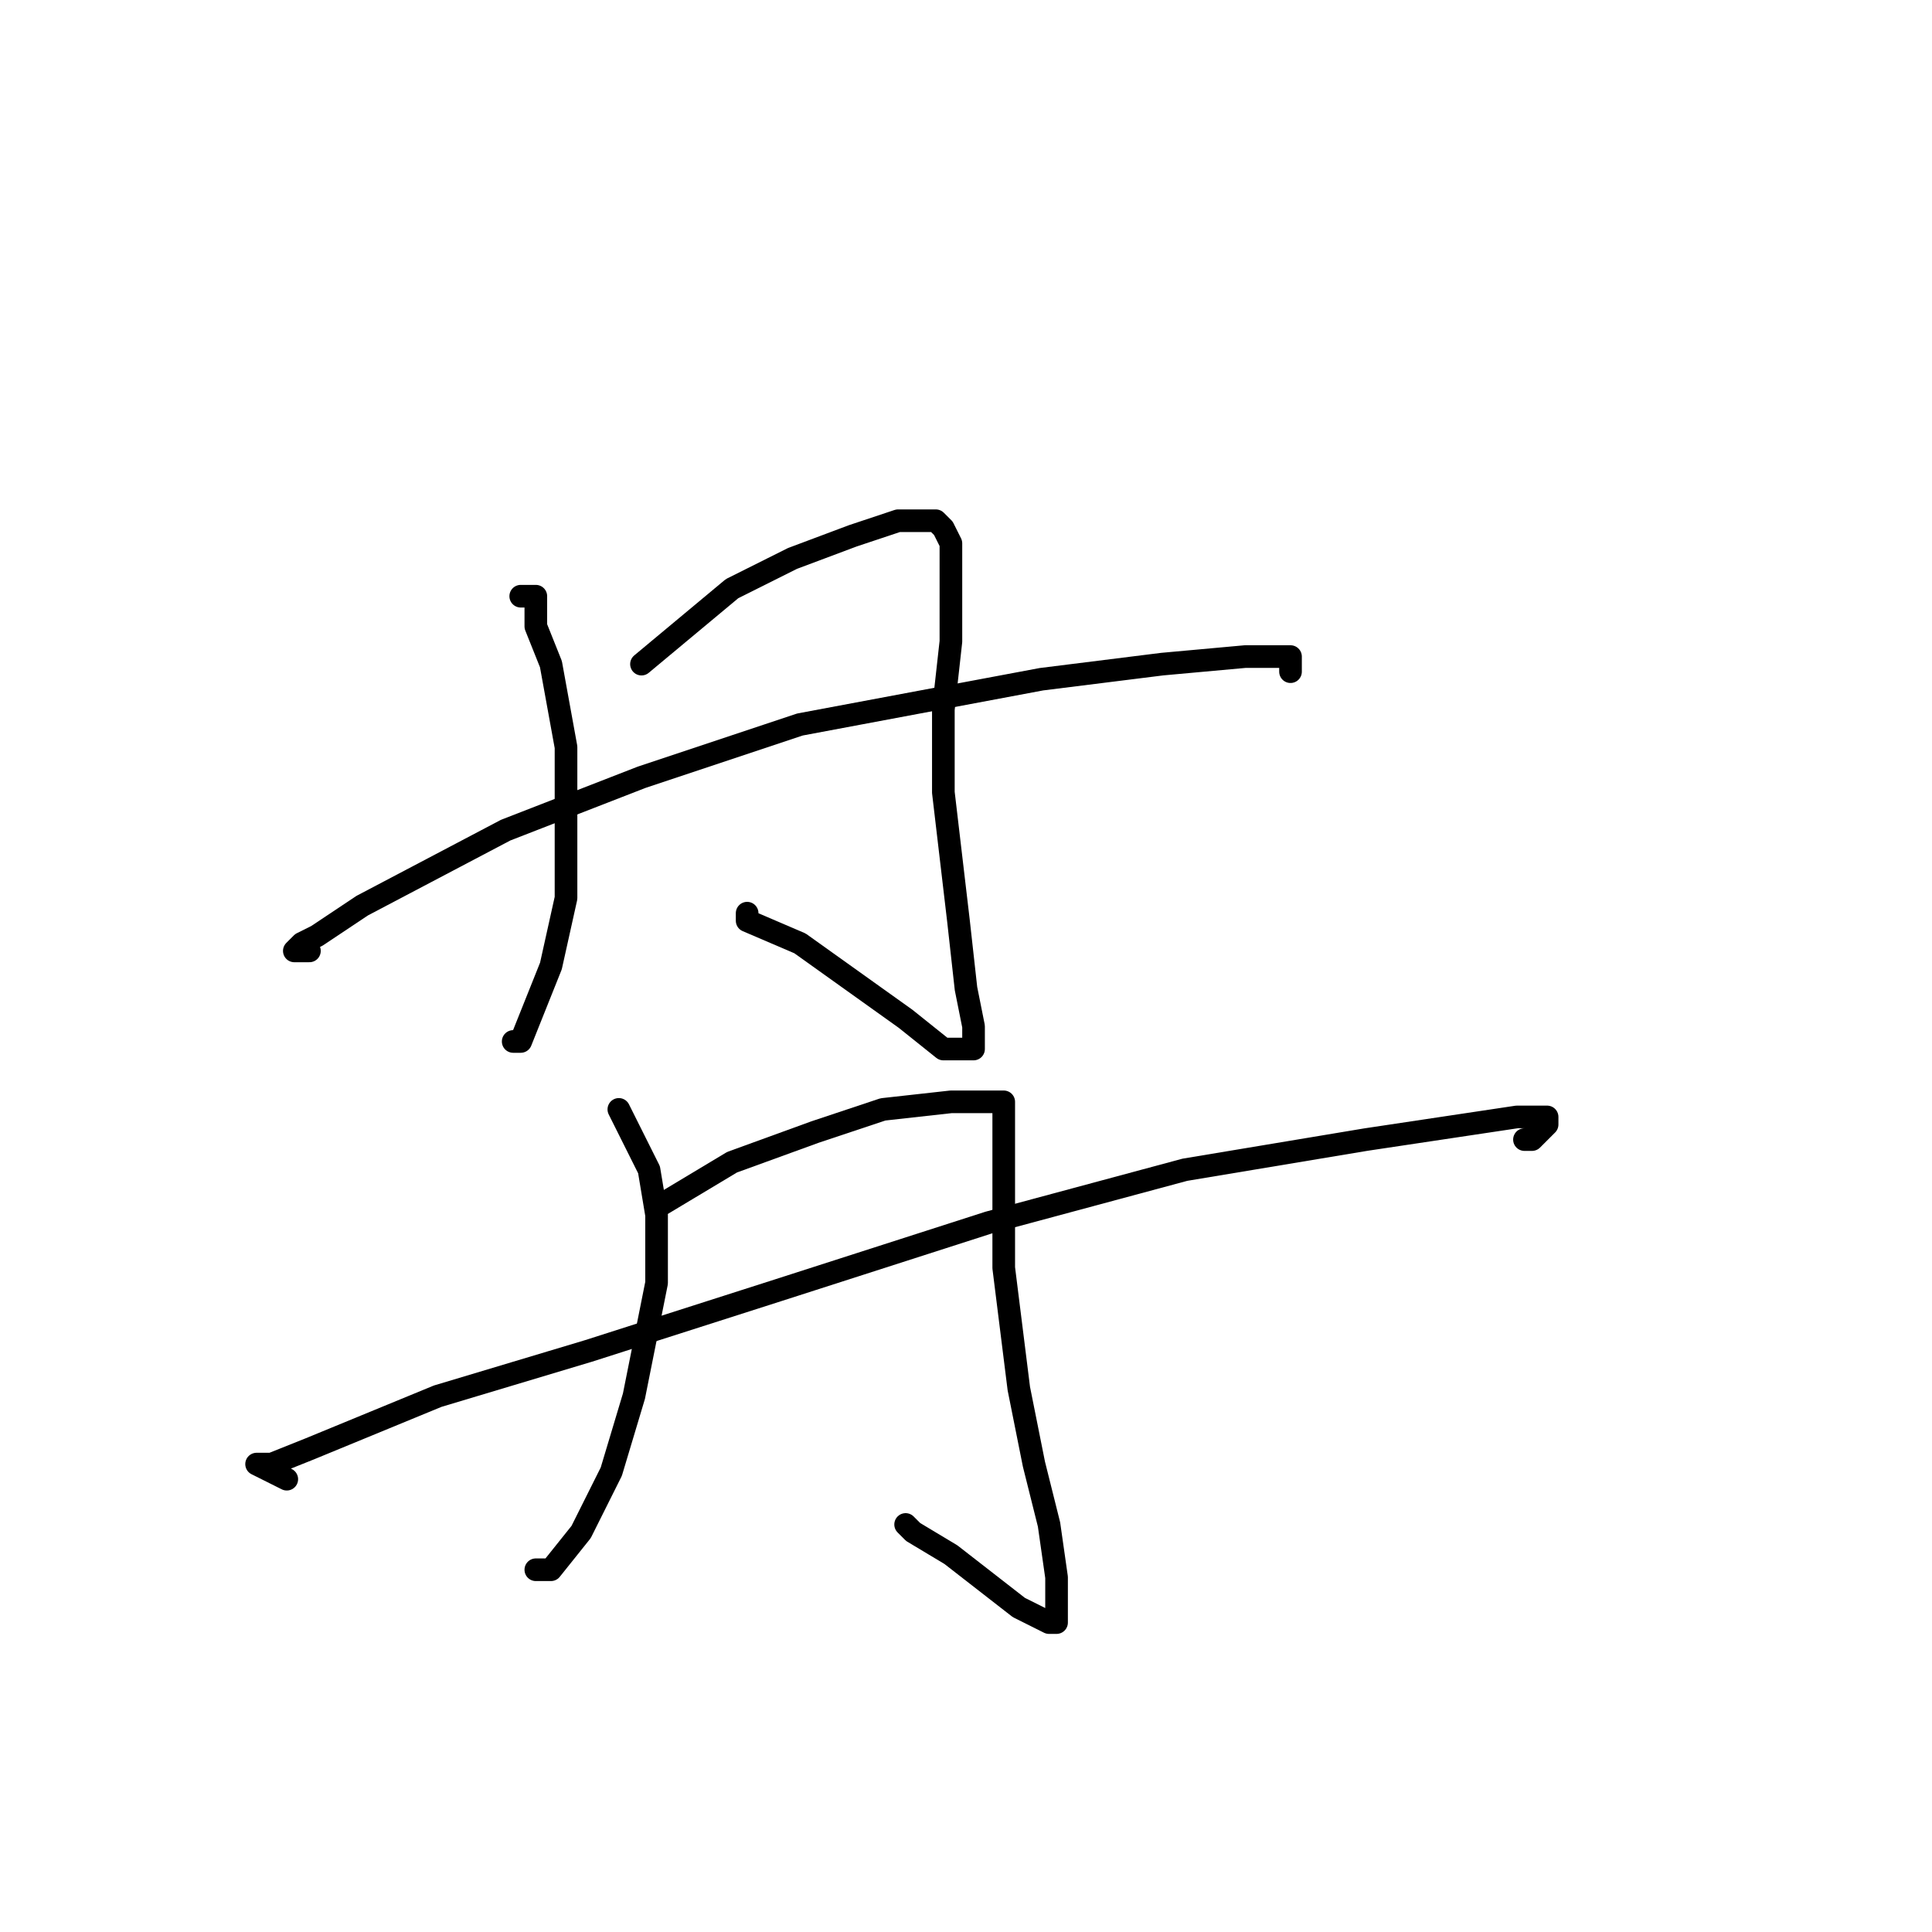 <?xml version="1.0" standalone="no"?>
    <svg width="256" height="256" xmlns="http://www.w3.org/2000/svg" version="1.1">
    <polyline stroke="black" stroke-width="3" stroke-linecap="round" fill="transparent" stroke-linejoin="round" points="69 79 70 79 71 79 71 83 73 88 75 99 75 109 75 119 73 128 69 138 68 138 68 138 " />
        <polyline stroke="black" stroke-width="3" stroke-linecap="round" fill="transparent" stroke-linejoin="round" points="85 88 91 83 97 78 105 74 113 71 119 69 122 69 122 69 123 69 123 69 124 69 125 70 126 72 126 77 126 85 125 94 125 105 127 122 128 131 129 136 129 139 128 139 125 139 120 135 113 130 106 125 99 122 99 121 99 121 " />
        <polyline stroke="black" stroke-width="3" stroke-linecap="round" fill="transparent" stroke-linejoin="round" points="41 126 40 126 39 126 40 125 42 124 48 120 67 110 85 103 106 96 138 90 154 88 165 87 169 87 171 87 171 87 171 88 171 89 171 89 " />
        <polyline stroke="black" stroke-width="3" stroke-linecap="round" fill="transparent" stroke-linejoin="round" points="82 147 84 151 86 155 87 161 87 170 84 185 81 195 77 203 73 208 71 208 71 208 " />
        <polyline stroke="black" stroke-width="3" stroke-linecap="round" fill="transparent" stroke-linejoin="round" points="87 160 92 157 97 154 108 150 117 147 126 146 131 146 133 146 133 149 133 154 133 160 133 168 135 184 137 194 139 202 140 209 140 213 140 215 139 215 137 214 135 213 126 206 121 203 120 202 120 202 " />
        <polyline stroke="black" stroke-width="3" stroke-linecap="round" fill="transparent" stroke-linejoin="round" points="38 196 36 195 34 194 36 194 41 192 58 185 78 179 103 171 131 162 157 155 181 151 201 148 205 148 205 149 203 151 202 151 202 151 " />
        </svg>